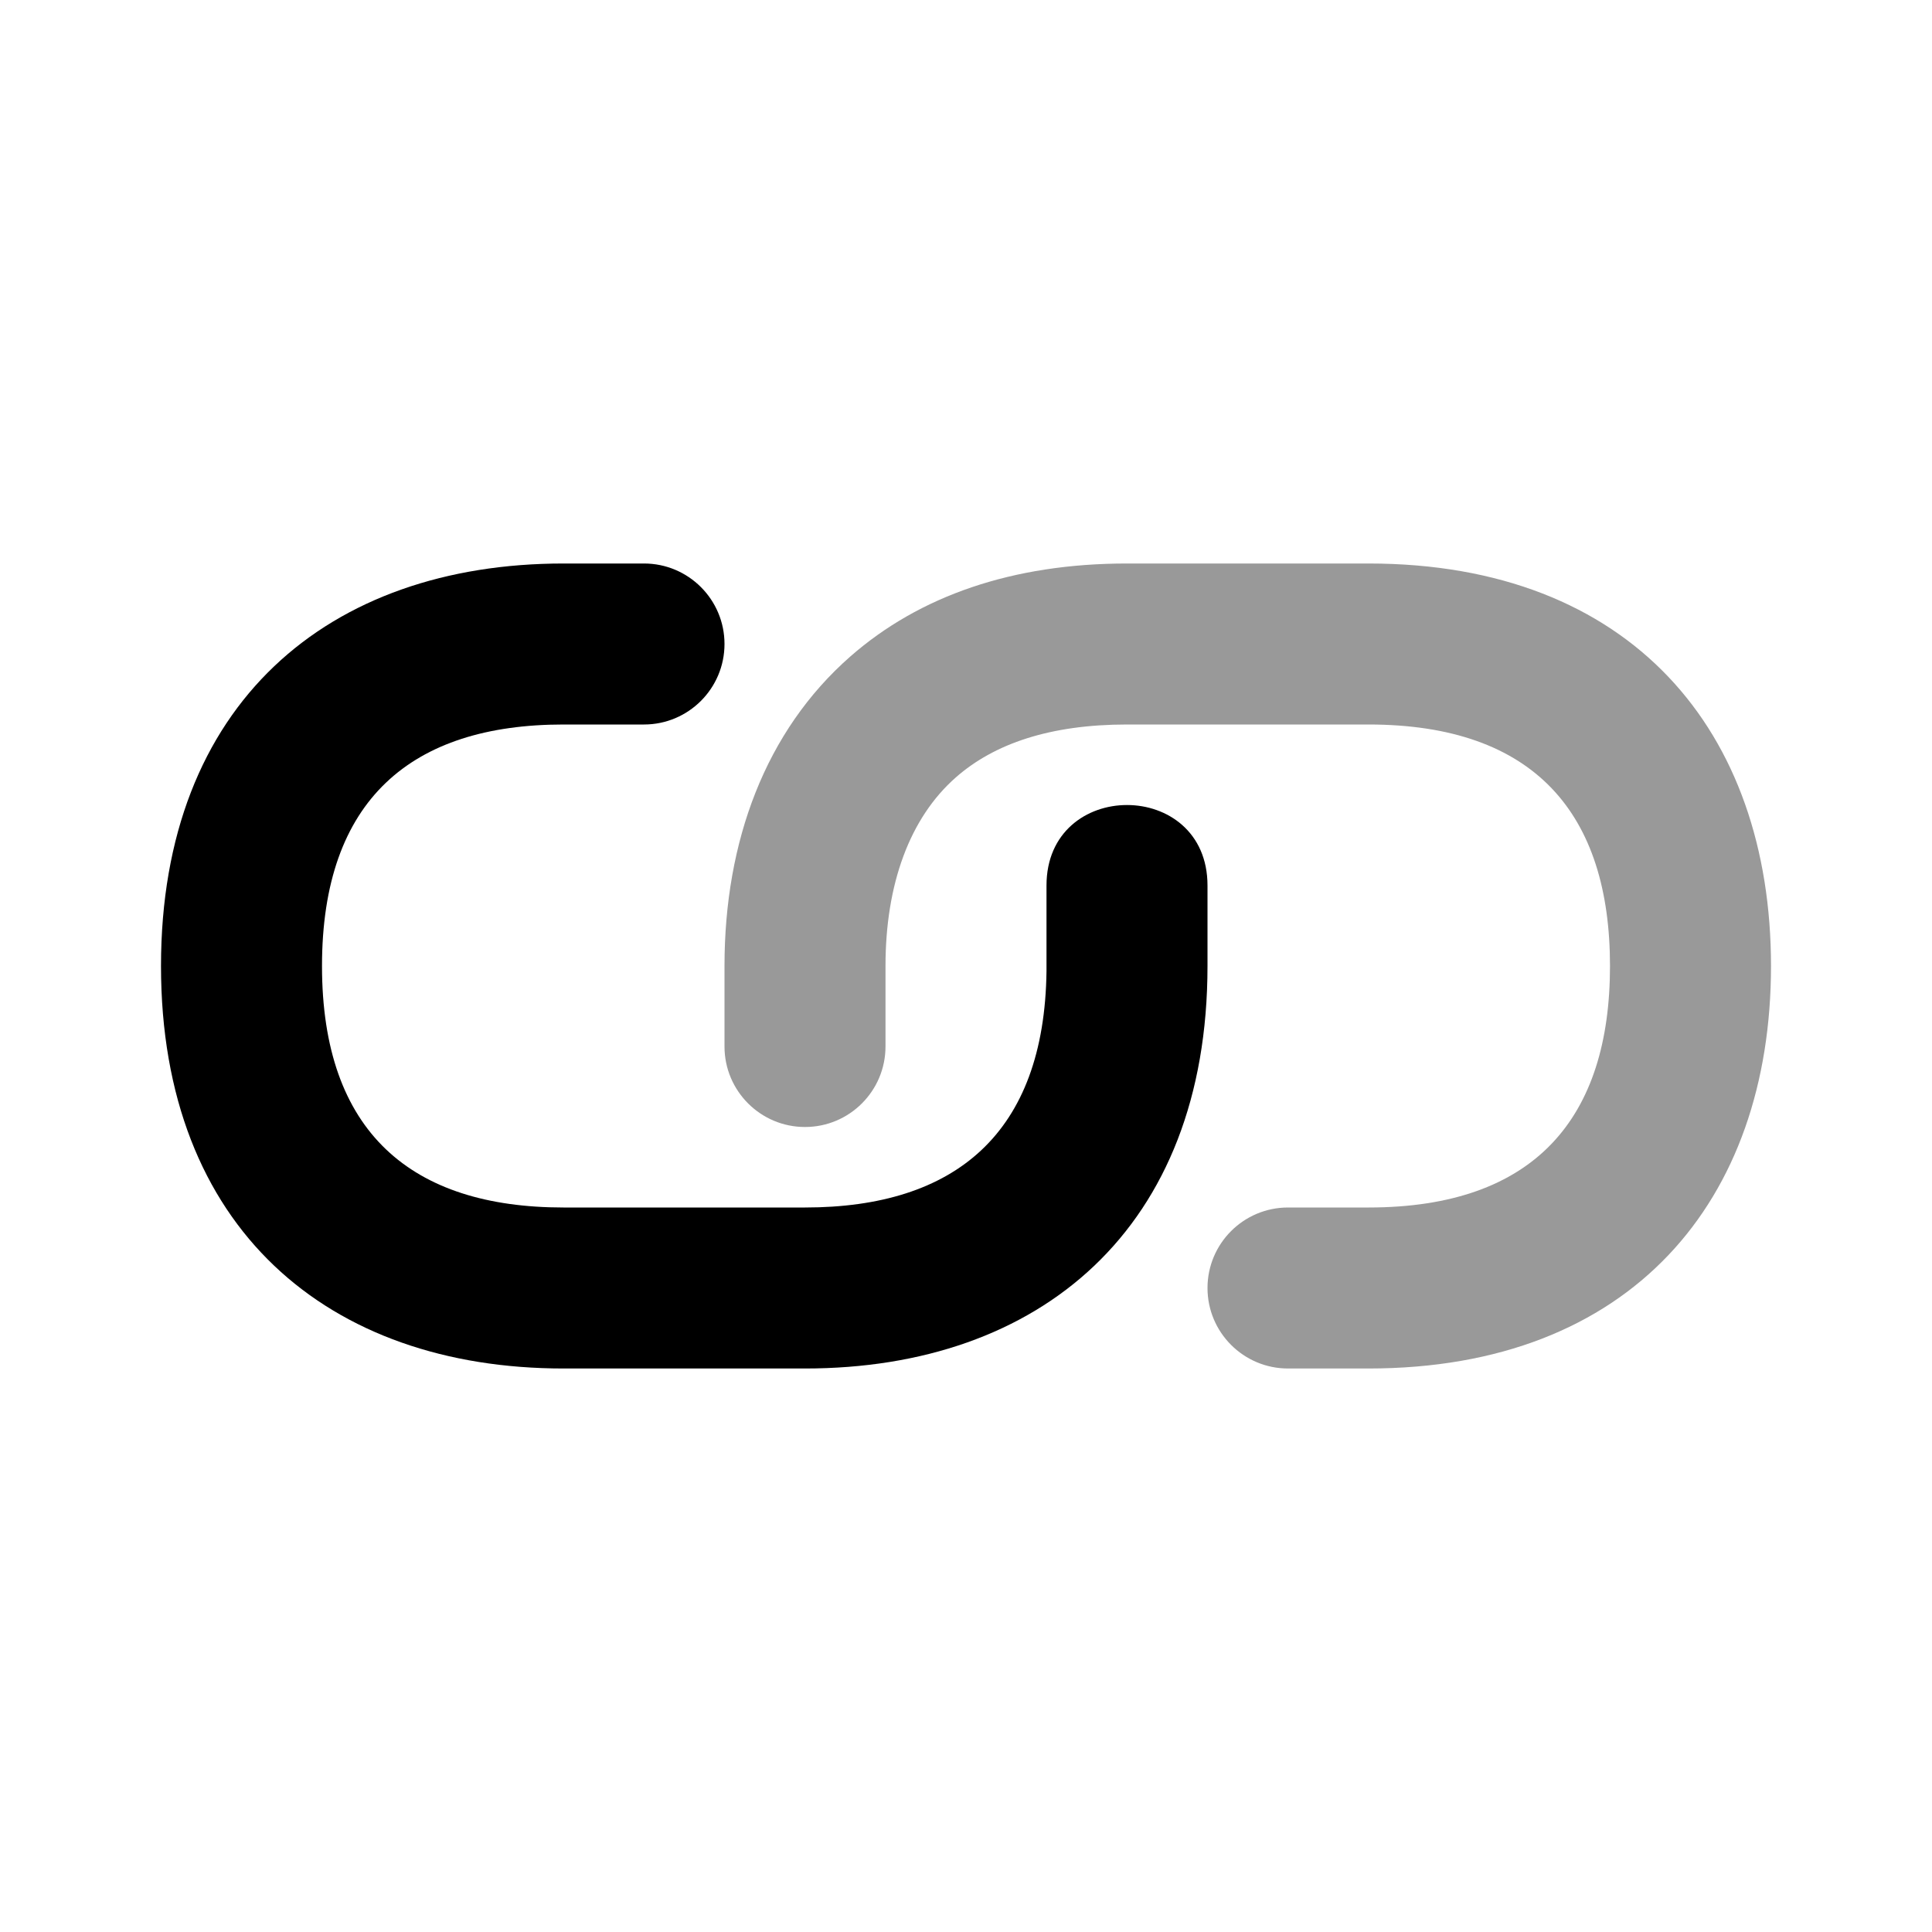 <svg width="24" height="24" viewBox="0 0 24 24" fill="none" xmlns="http://www.w3.org/2000/svg">
<path d="M14 7C12.579 7 11.422 7.402 10.562 8.156C9.508 9.081 9 10.451 9 12C9 12.129 9 12.296 9 13C9 13.552 9.448 14 10 14C10.552 14 11 13.552 11 13C11 12.296 11 12.129 11 12C11 10.983 11.301 10.16 11.875 9.656C12.35 9.239 13.043 9 14 9H17C19.07 9 20 10.116 20 12C20 13.884 19.07 15 17 15H16C15.448 15 15 15.448 15 16C15 16.552 15.448 17 16 17H17C20.263 17 22 14.916 22 12C22 9.084 20.263 7 17 7H14Z" fill="black" fill-opacity="0.4"/>
<path d="M7 7C4.084 7 2 8.737 2 12C2 15.263 4.084 17 7 17H10C12.916 17 15 15.263 15 12C15 11.904 15 11.124 15 11C15 9.667 13 9.667 13 11C13 11.132 13 12.063 13 12.063C12.975 14.083 11.863 15 10 15H7C5.116 15 4 14.07 4 12C4 9.93 5.116 9 7 9H8C8.552 9 9 8.552 9 8C9 7.448 8.552 7 8 7H7Z" fill="black"/>
</svg>
